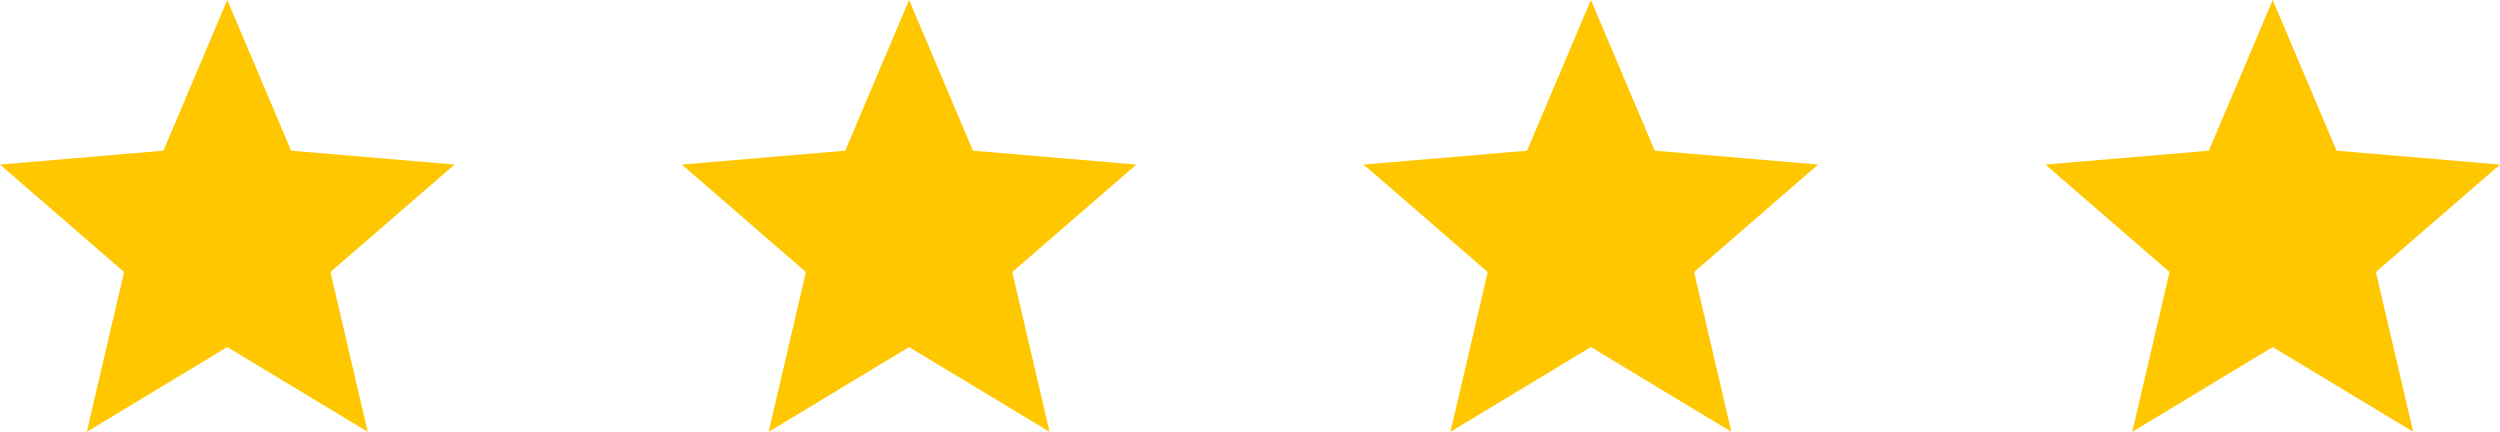 <svg width="110" height="19" viewBox="0 0 110 19" fill="none" xmlns="http://www.w3.org/2000/svg">
<path d="M100 15.27L106.18 19L104.54 11.97L110 7.24L102.81 6.63L100 0L97.19 6.63L90 7.24L95.46 11.97L93.82 19L100 15.27Z" fill="#FFC700"/>
<path d="M70 15.27L76.18 19L74.54 11.97L80 7.24L72.81 6.63L70 0L67.19 6.63L60 7.24L65.46 11.97L63.82 19L70 15.27Z" fill="#FFC700"/>
<path d="M40 15.27L46.18 19L44.54 11.97L50 7.24L42.81 6.63L40 0L37.19 6.63L30 7.24L35.46 11.97L33.82 19L40 15.27Z" fill="#FFC700"/>
<path d="M10 15.27L16.18 19L14.54 11.97L20 7.24L12.81 6.63L10 0L7.19 6.63L0 7.24L5.46 11.97L3.82 19L10 15.27Z" fill="#FFC700"/>
</svg>

